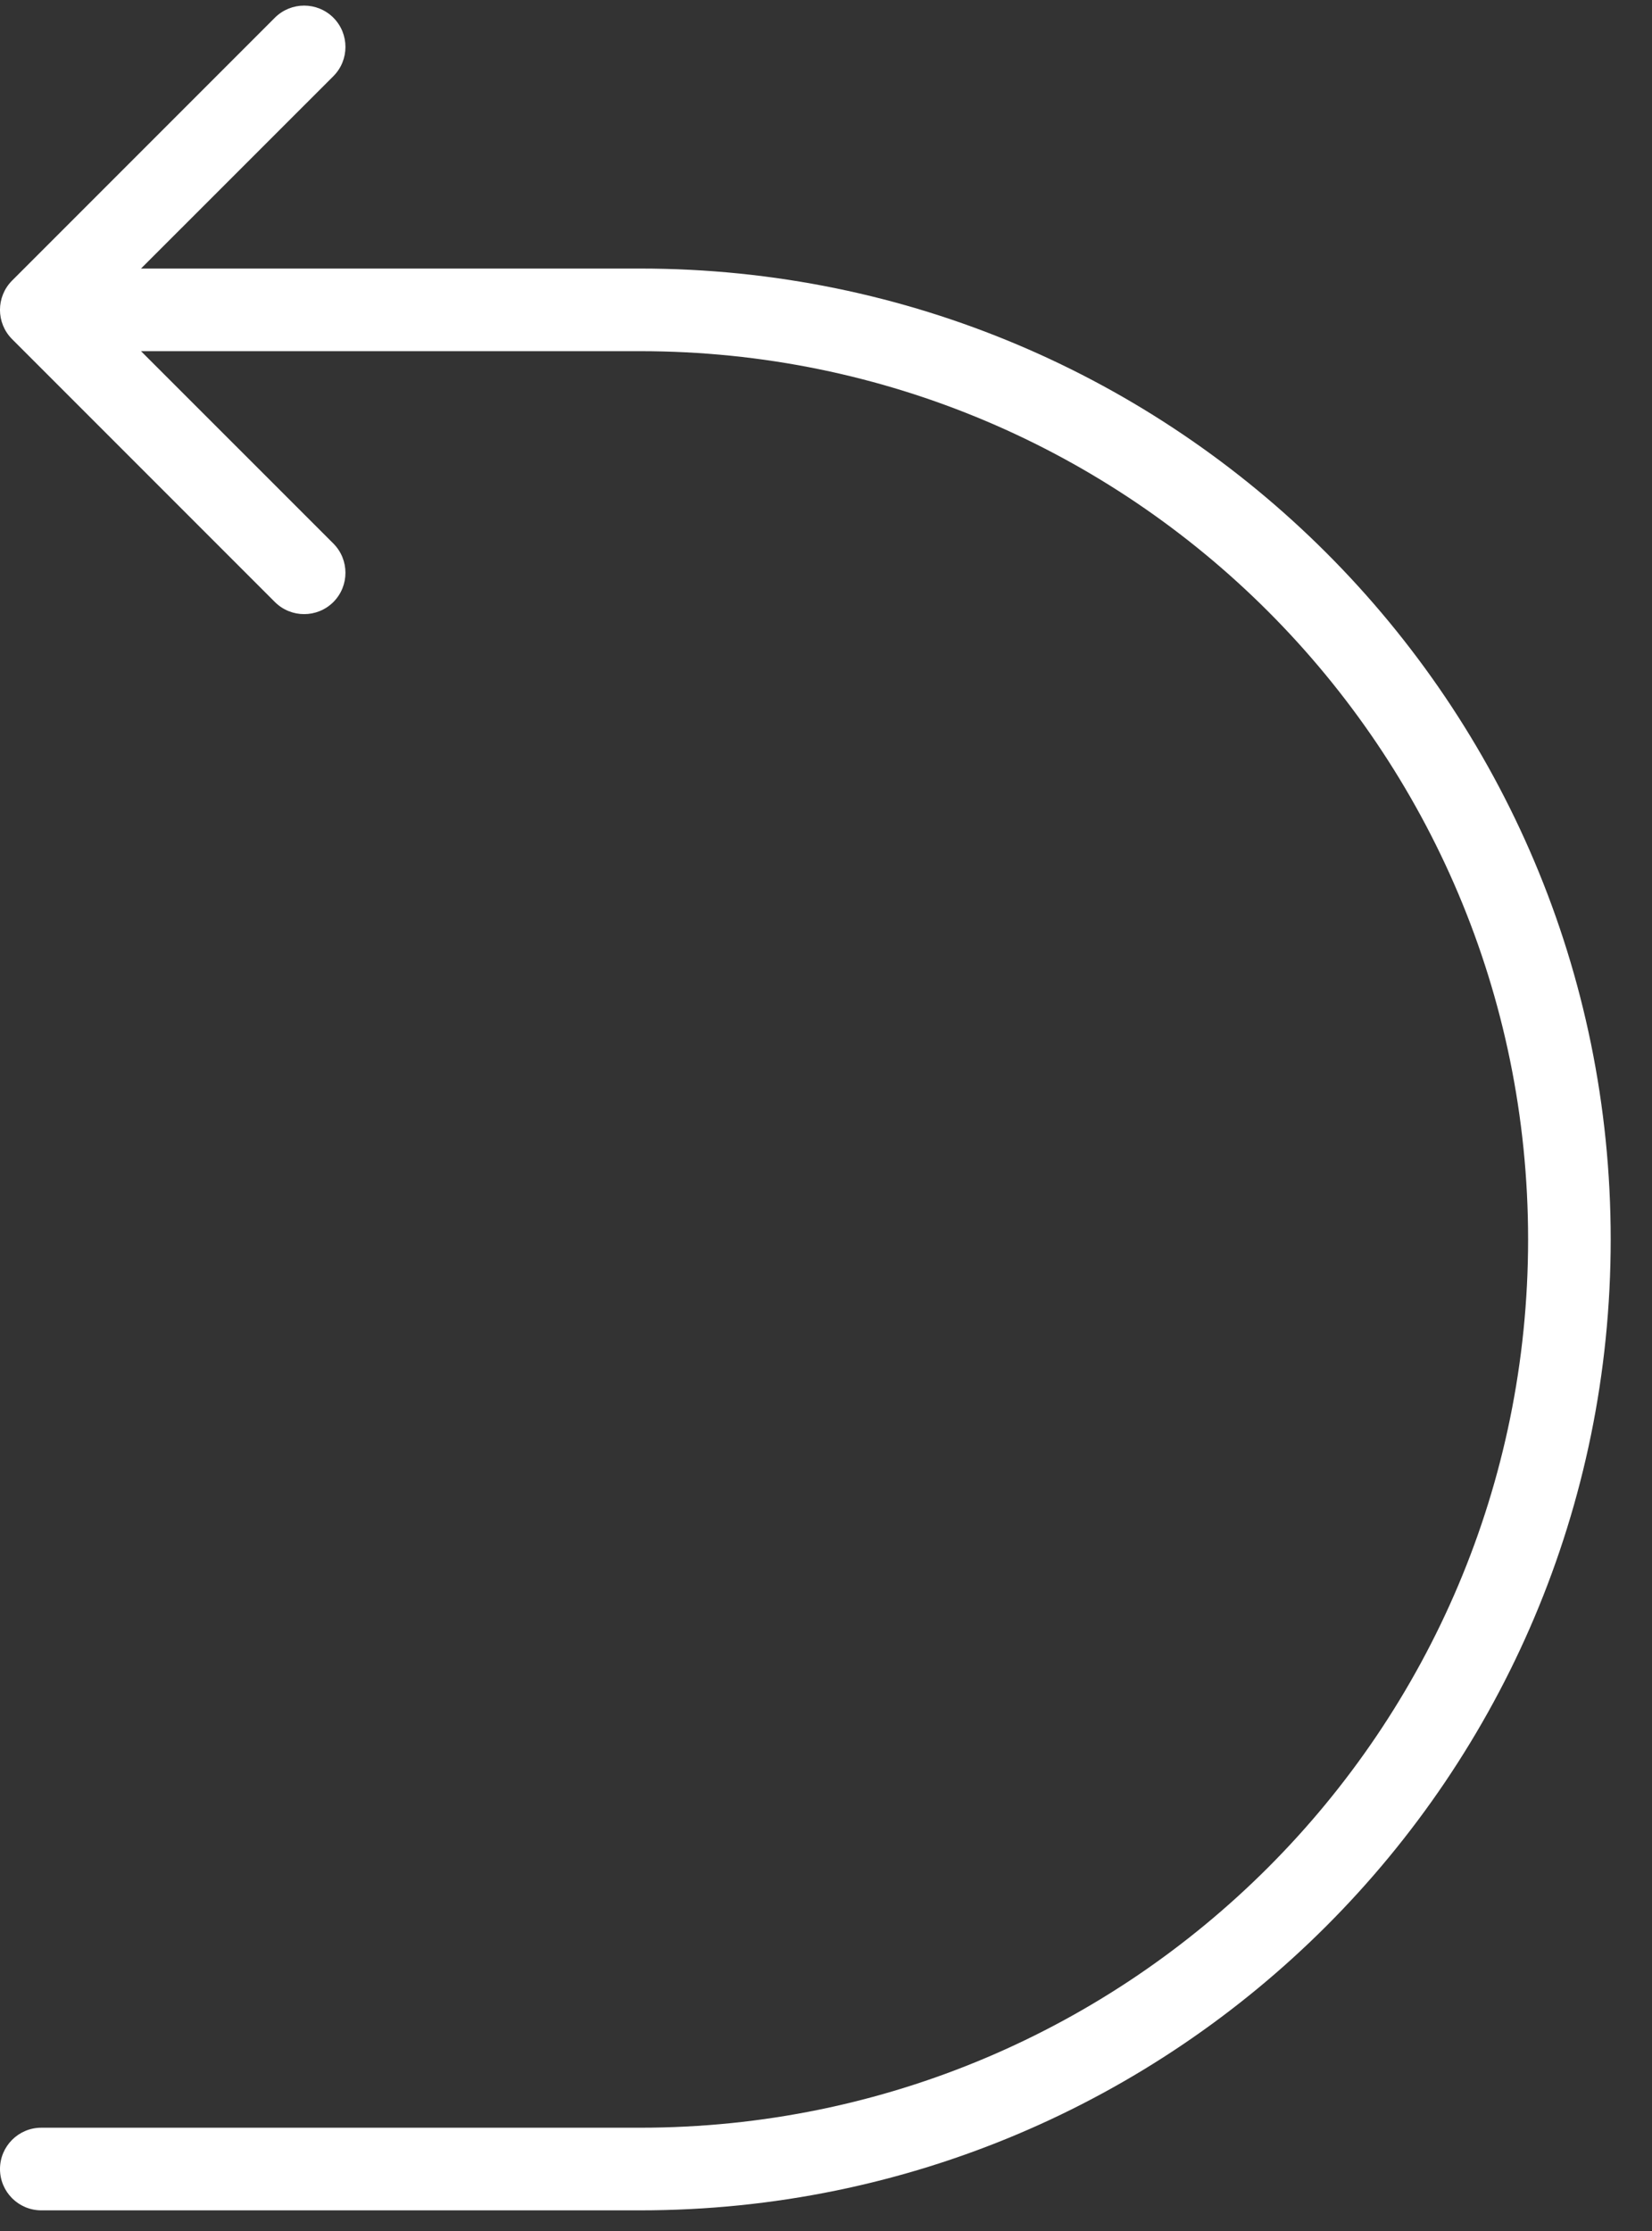 <svg width="20" height="27" viewBox="0 0 20 27" fill="none" xmlns="http://www.w3.org/2000/svg">
<rect x="0" y="0" width="20" height="27" fill="#333333" stroke="none"/>
<path id="Vector 65" d="M0.5 25.75C0.224 25.75 0 25.974 0 26.25C0 26.526 0.224 26.75 0.5 26.75V25.75ZM0.146 3.396C-0.049 3.592 -0.049 3.908 0.146 4.104L3.328 7.286C3.524 7.481 3.84 7.481 4.036 7.286C4.231 7.09 4.231 6.774 4.036 6.578L1.207 3.75L4.036 0.922C4.231 0.726 4.231 0.41 4.036 0.214C3.84 0.019 3.524 0.019 3.328 0.214L0.146 3.396ZM0.5 26.75H7.75V25.75H0.5V26.75ZM7.75 3.25H0.5V4.25H7.75V3.25ZM19.5 15C19.5 8.511 14.239 3.25 7.75 3.25V4.25C13.687 4.25 18.5 9.063 18.5 15H19.5ZM7.75 26.75C14.239 26.75 19.5 21.489 19.5 15H18.5C18.5 20.937 13.687 25.75 7.75 25.75V26.75Z" fill="white"/>
</svg>
